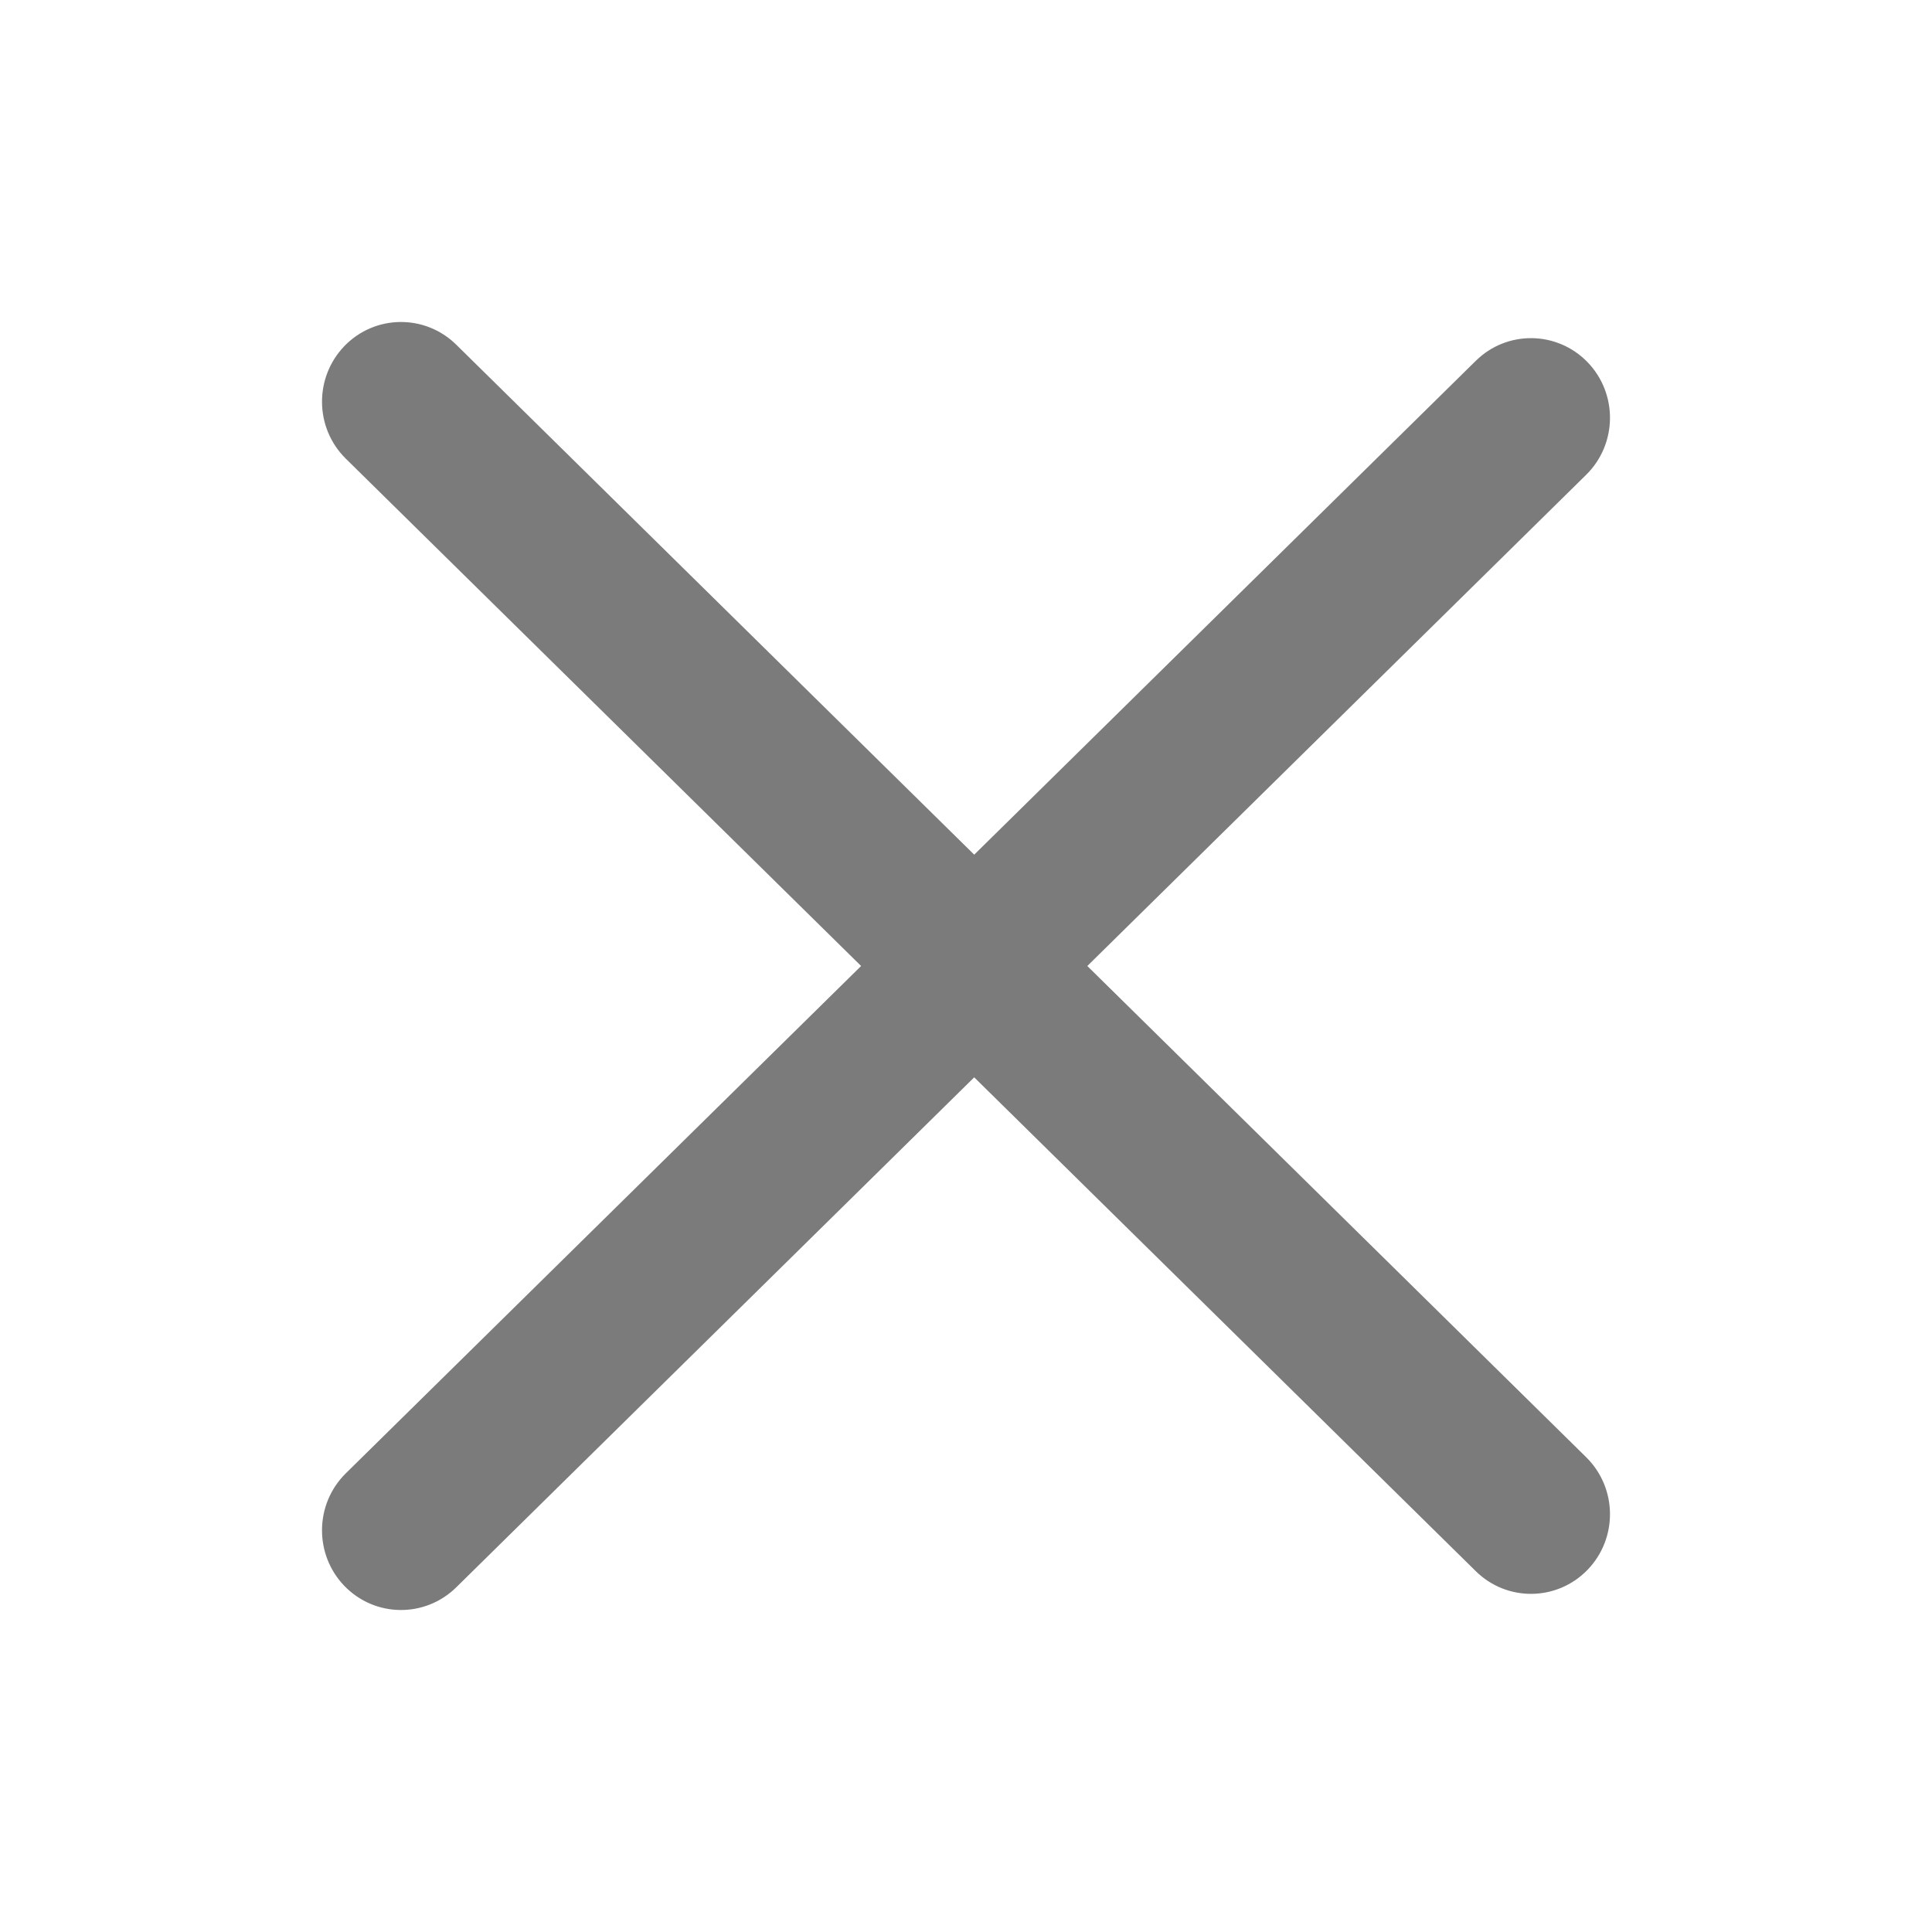 <svg width="24" height="24" viewBox="0 0 24 24" fill="none" xmlns="http://www.w3.org/2000/svg">
<path fill-rule="evenodd" clip-rule="evenodd" d="M5.667 4.281C5.279 3.9 4.658 3.907 4.279 4.298C3.901 4.69 3.908 5.316 4.296 5.698L10.697 12L4.296 18.302C3.908 18.684 3.901 19.311 4.279 19.702C4.658 20.093 5.279 20.1 5.667 19.719L12.102 13.383L18.333 19.518C18.721 19.9 19.342 19.892 19.721 19.501C20.099 19.11 20.092 18.484 19.704 18.102L13.507 12L19.704 5.898C20.092 5.516 20.099 4.89 19.721 4.499C19.342 4.108 18.721 4.1 18.333 4.482L12.102 10.617L5.667 4.281Z" fill="#7C7B7B"/>
</svg>
